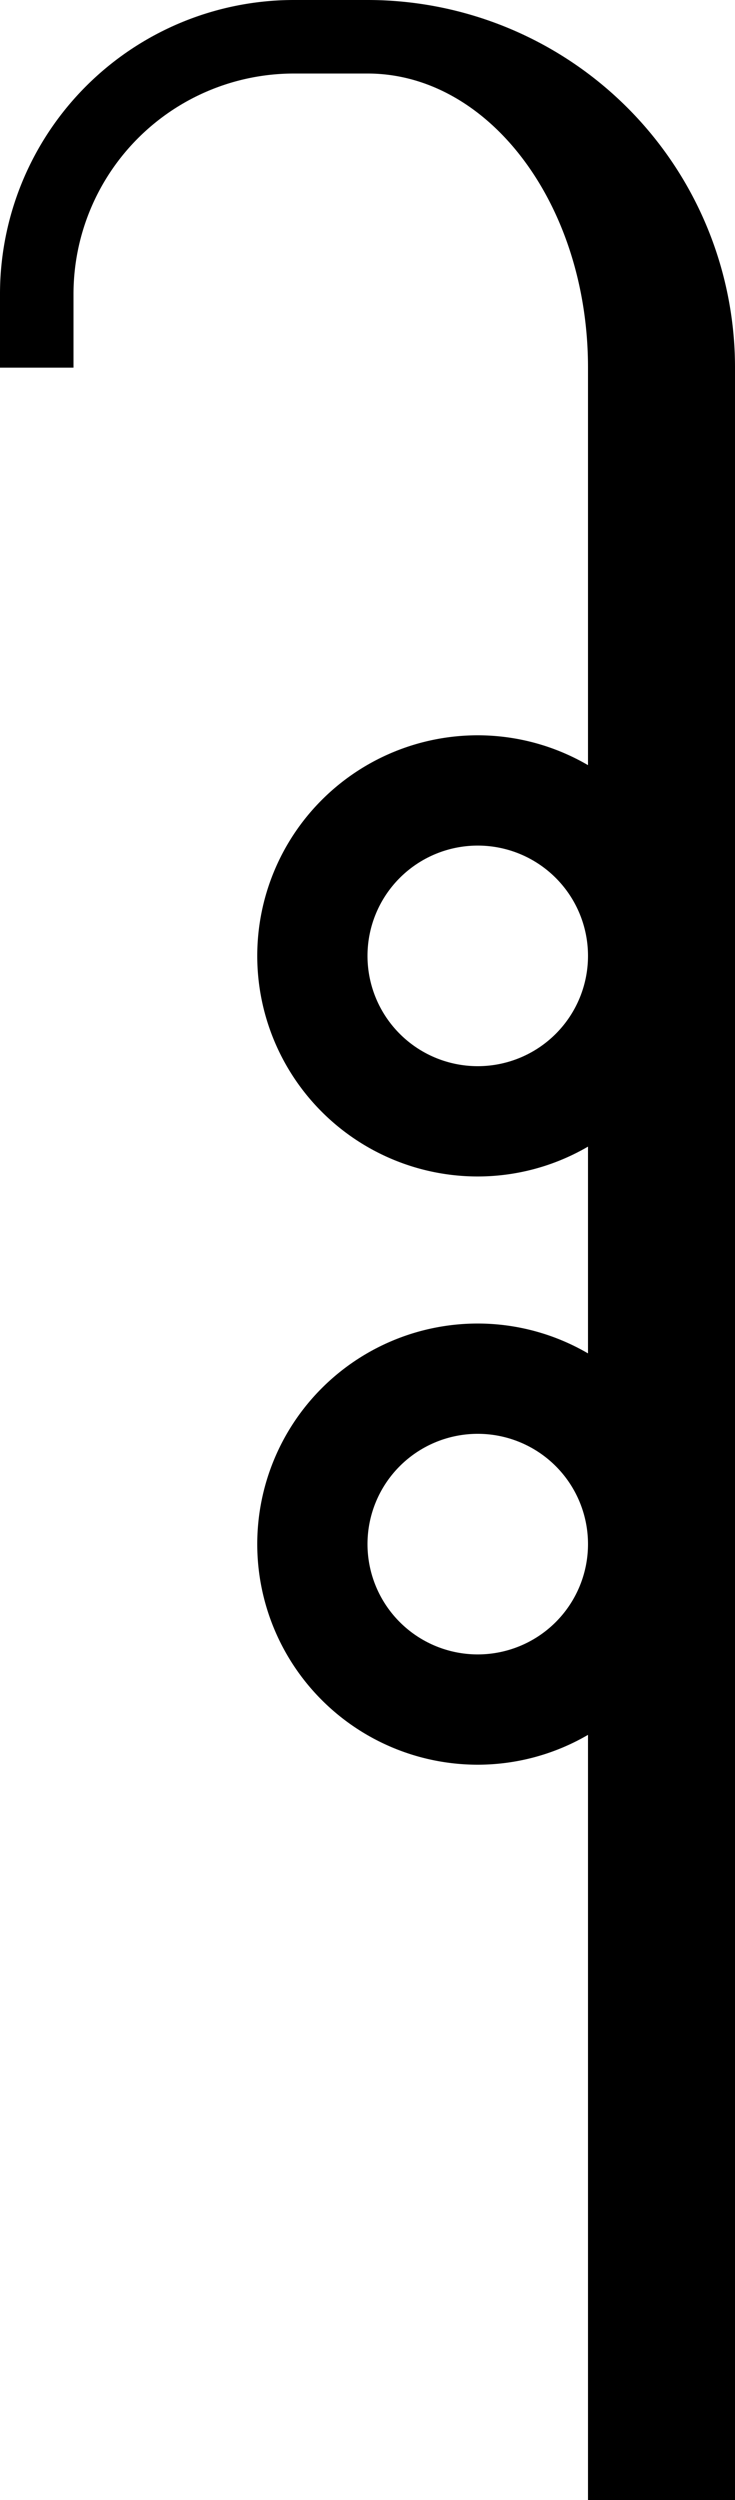 <svg xmlns="http://www.w3.org/2000/svg" version="1.0" width="10" height="34"><path d="M4 0a4 4 0 0 0-4 4v1h1V4a3 3 0 0 1 3-3h1c1.657 0 3 1.79 3 4v5.406A2.98 2.98 0 0 0 6.5 10a3 3 0 0 0 0 6 2.98 2.98 0 0 0 1.5-.406v2.812A2.98 2.98 0 0 0 6.5 18a3 3 0 0 0 0 6 2.98 2.98 0 0 0 1.5-.406V34h2V5a5 5 0 0 0-5-5H4zm2.5 11.5a1.5 1.5 0 1 1 0 3 1.5 1.5 0 0 1 0-3zm0 8a1.5 1.5 0 1 1 0 3 1.5 1.5 0 0 1 0-3z"/></svg>